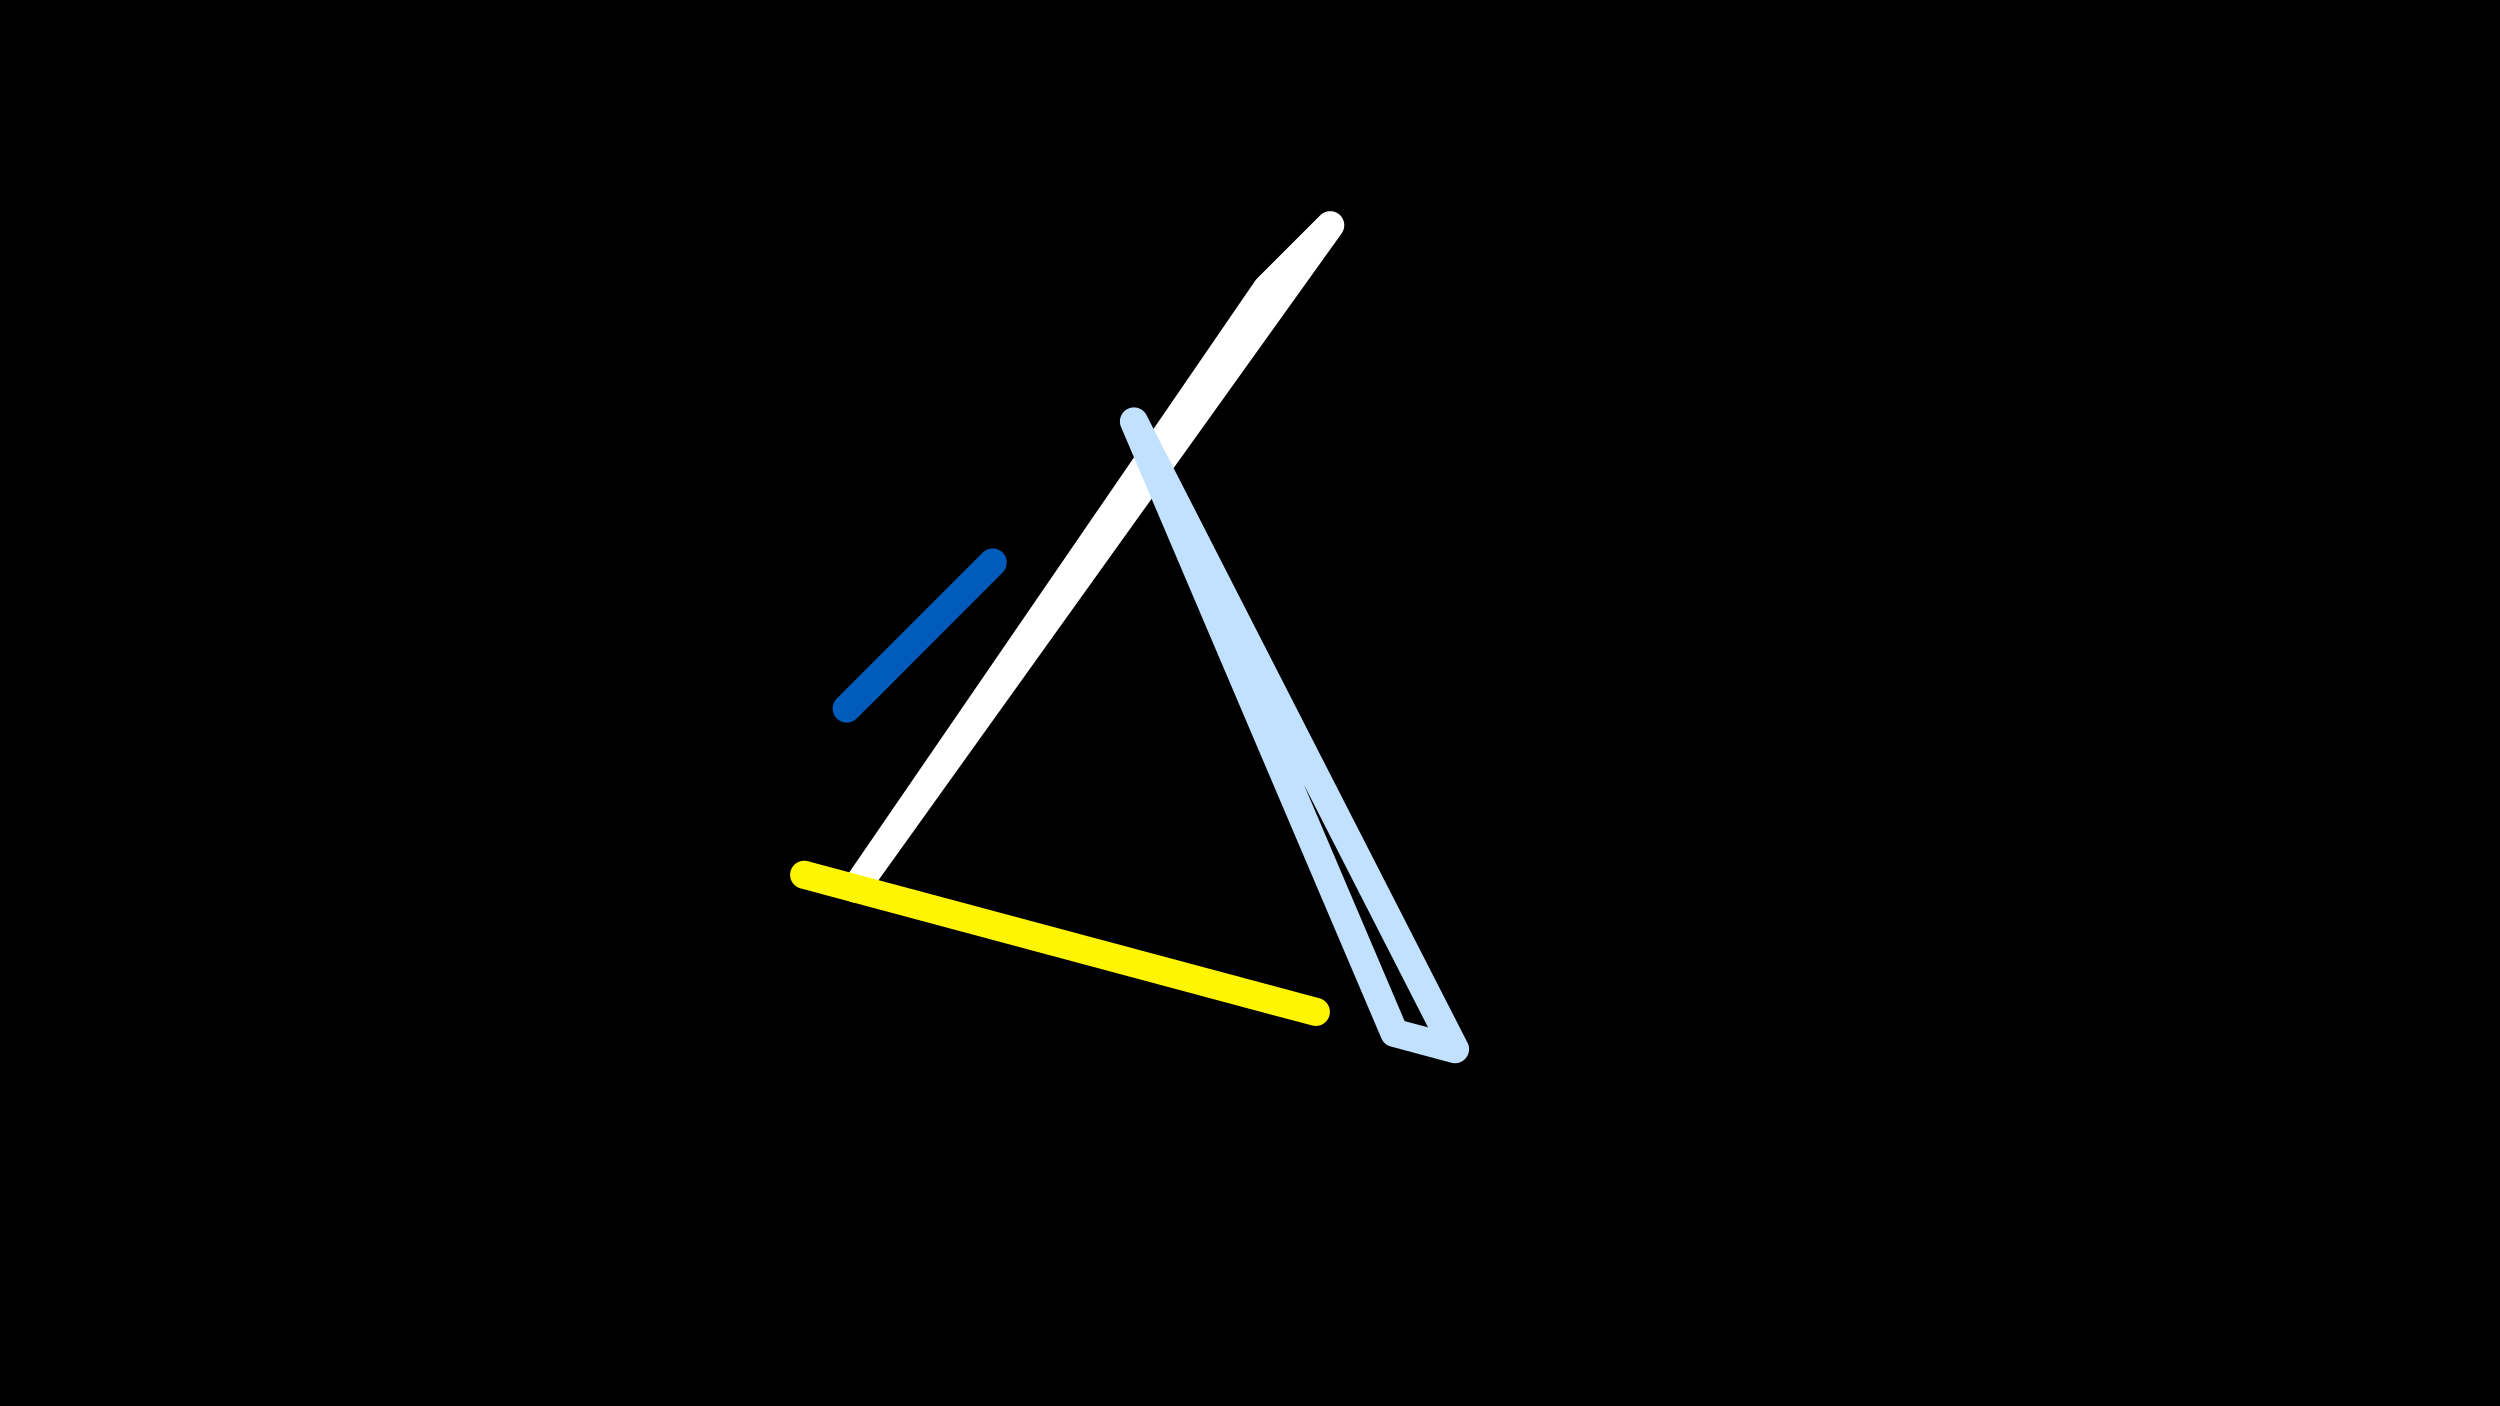<svg width="1200" height="675" viewBox="-500 -500 1200 675" xmlns="http://www.w3.org/2000/svg"><rect x="-500" y="-500" width="1200" height="675" fill="#333333" stroke="none"/><path d="M-500,-500H1200V675H-1200Z" fill="#000"/><style>path{stroke-width:13.5; stroke-linejoin:round}</style><path d="M138.5-391.9l-228 318.4 197.6-288zZ" fill="none" stroke="#fff"/><path d="M169.3-4.2l29.1 7.8-154.1-301.3zZ" fill="none" stroke="#c2e1ff"/><path d="M111.9-19.5l19.7 5.2-245.6-65.8zZ" fill="none" stroke="#fff500"/><path d="M-23.5-230l-61.1 61.2-9 8.9zZ" fill="none" stroke="#005bbb"/></svg>